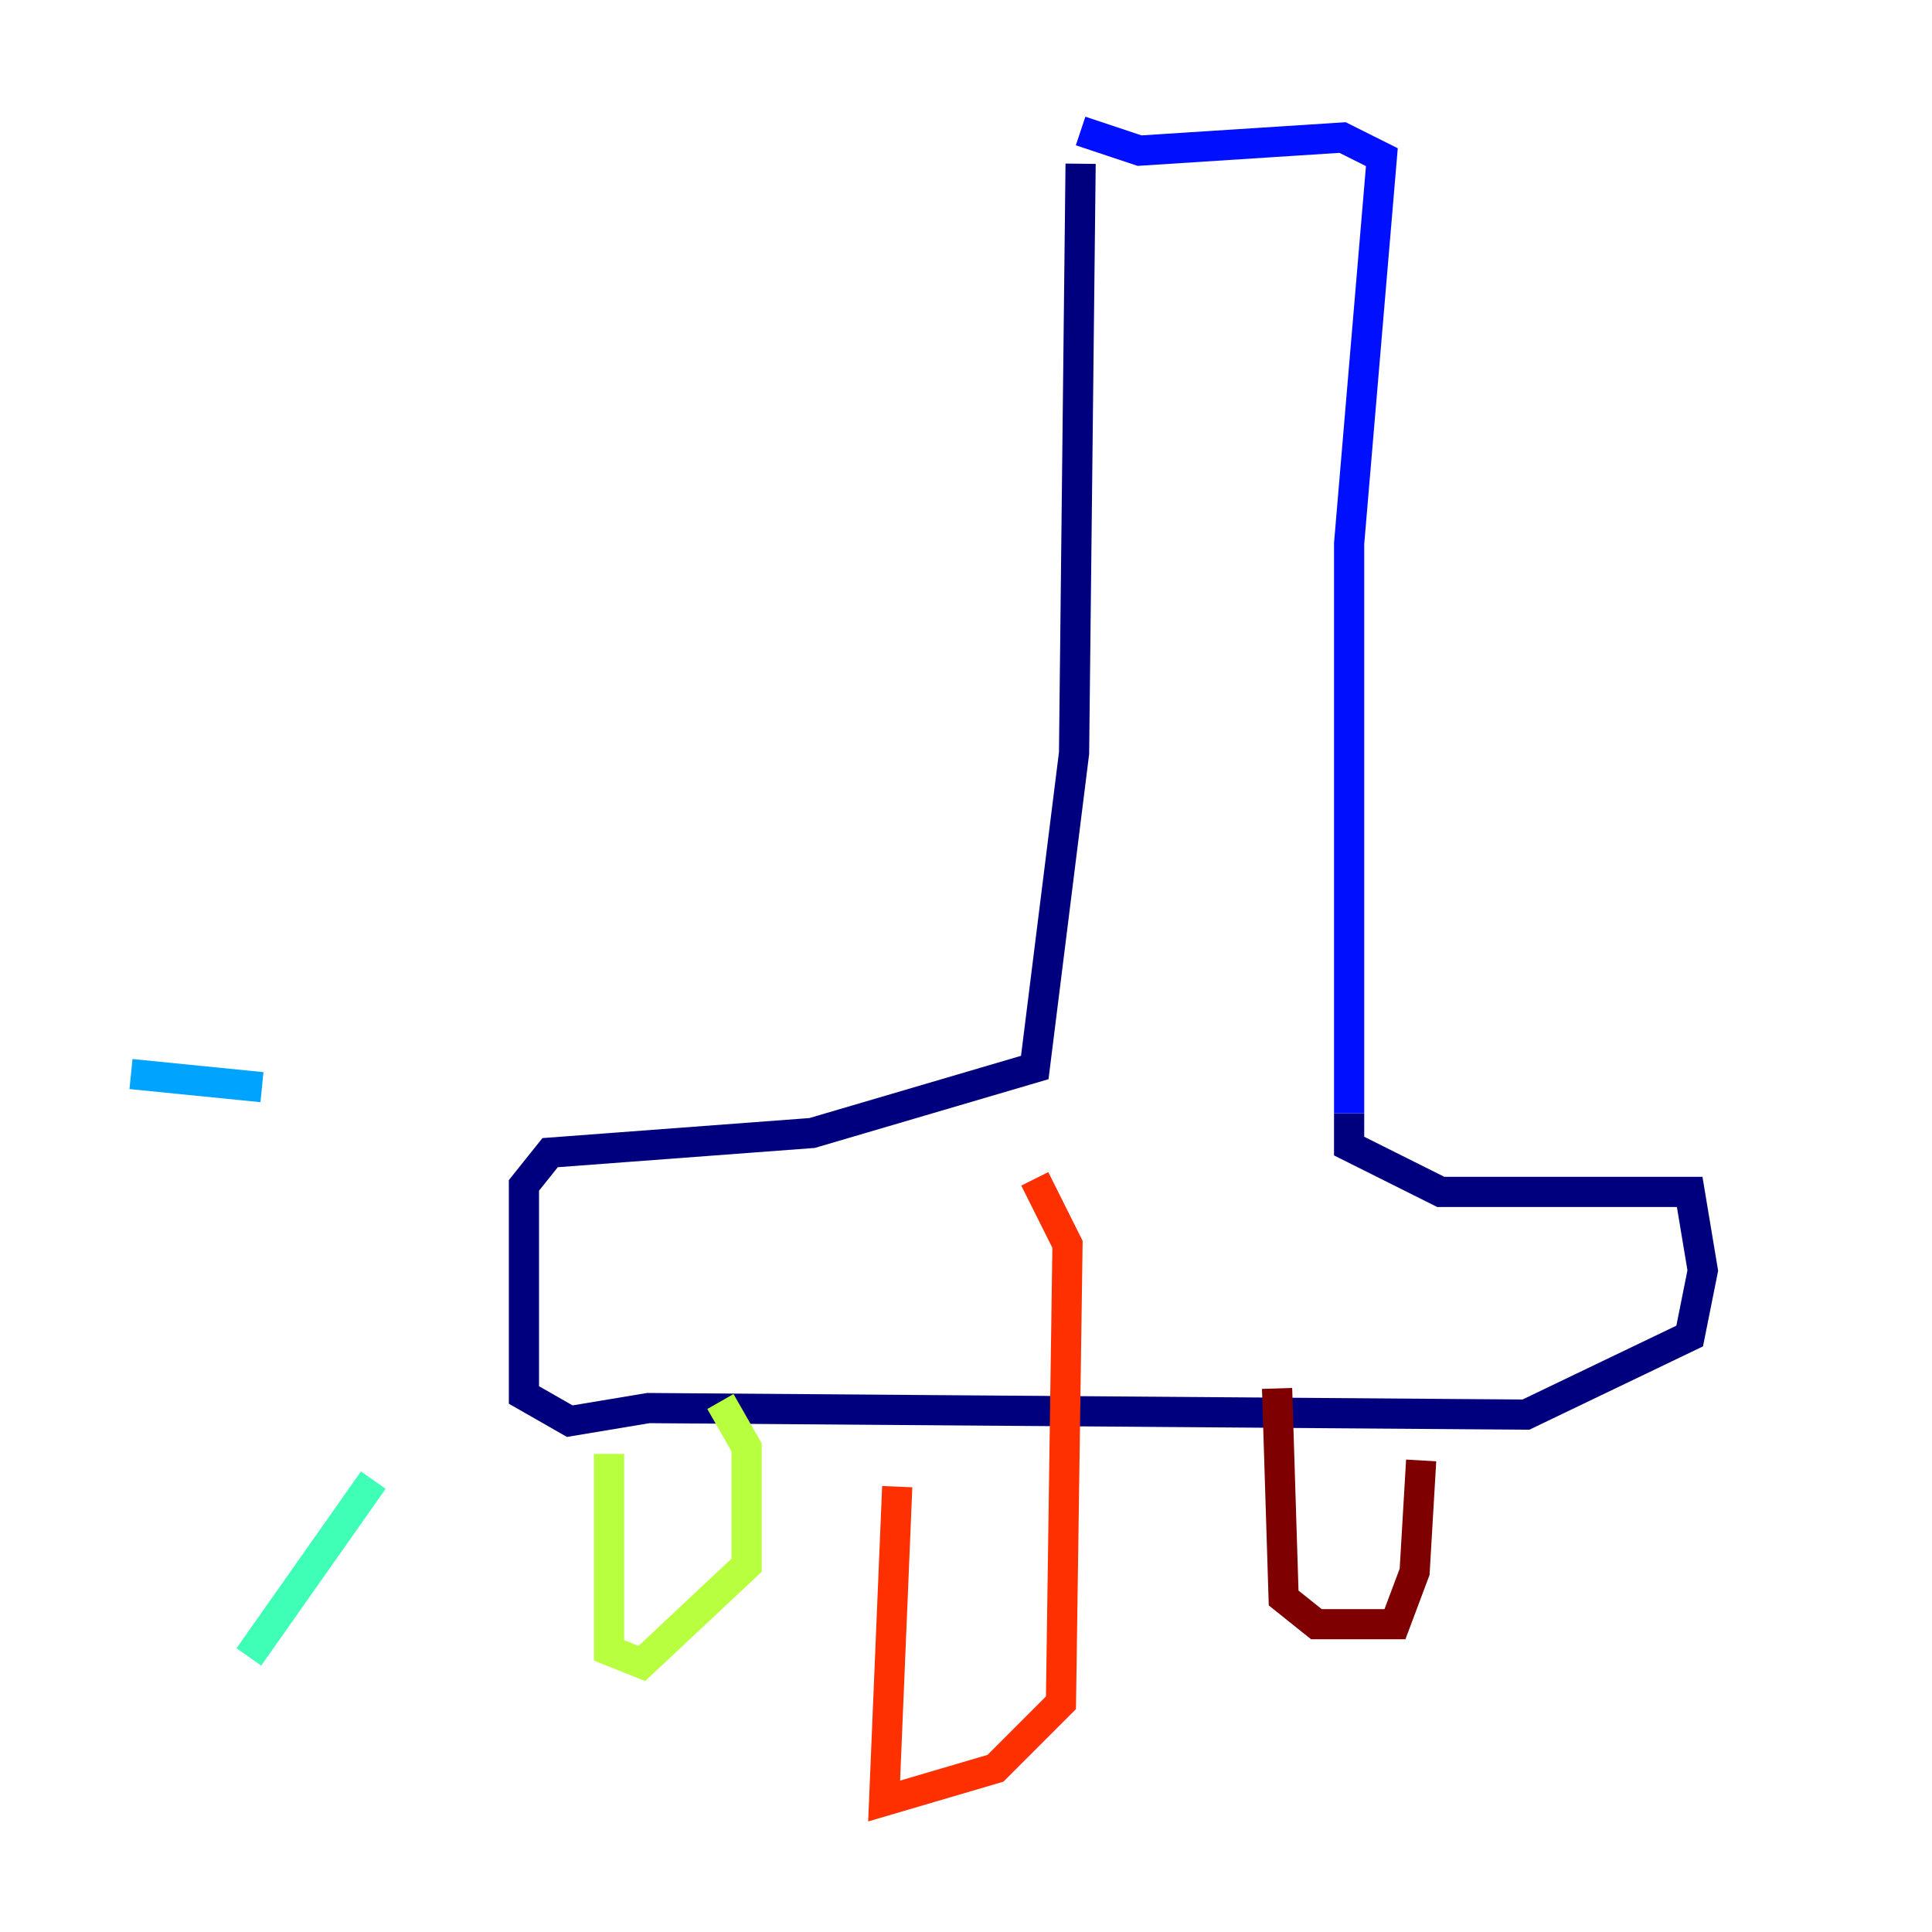 <?xml version="1.0" encoding="utf-8" ?>
<svg baseProfile="tiny" height="128" version="1.2" viewBox="0,0,128,128" width="128" xmlns="http://www.w3.org/2000/svg" xmlns:ev="http://www.w3.org/2001/xml-events" xmlns:xlink="http://www.w3.org/1999/xlink"><defs /><polyline fill="none" points="71.593,10.848 71.159,49.898 68.556,70.725 53.803,75.064 36.447,76.366 34.712,78.536 34.712,92.42 37.749,94.156 42.956,93.288 101.098,93.722 111.946,88.515 112.814,84.176 111.946,78.969 95.458,78.969 89.383,75.932 89.383,73.763" stroke="#00007f" stroke-width="2" /><polyline fill="none" points="89.383,73.763 89.383,36.014 91.552,10.414 88.949,9.112 75.498,9.98 71.593,8.678" stroke="#0010ff" stroke-width="2" /><polyline fill="none" points="17.356,72.027 8.678,71.159" stroke="#00a4ff" stroke-width="2" /><polyline fill="none" points="24.732,98.061 16.488,109.776" stroke="#3fffb7" stroke-width="2" /><polyline fill="none" points="40.352,96.325 40.352,109.342 42.522,110.21 49.464,103.702 49.464,95.891 47.729,92.854" stroke="#b7ff3f" stroke-width="2" /><polyline fill="none" points="59.444,98.495 59.444,98.495" stroke="#ffb900" stroke-width="2" /><polyline fill="none" points="59.444,98.495 58.576,119.322 65.953,117.153 70.291,112.814 70.725,82.441 68.556,78.102" stroke="#ff3000" stroke-width="2" /><polyline fill="none" points="84.61,91.986 85.044,105.871 87.214,107.607 92.42,107.607 93.722,104.136 94.156,96.759" stroke="#7f0000" stroke-width="2" /></svg>